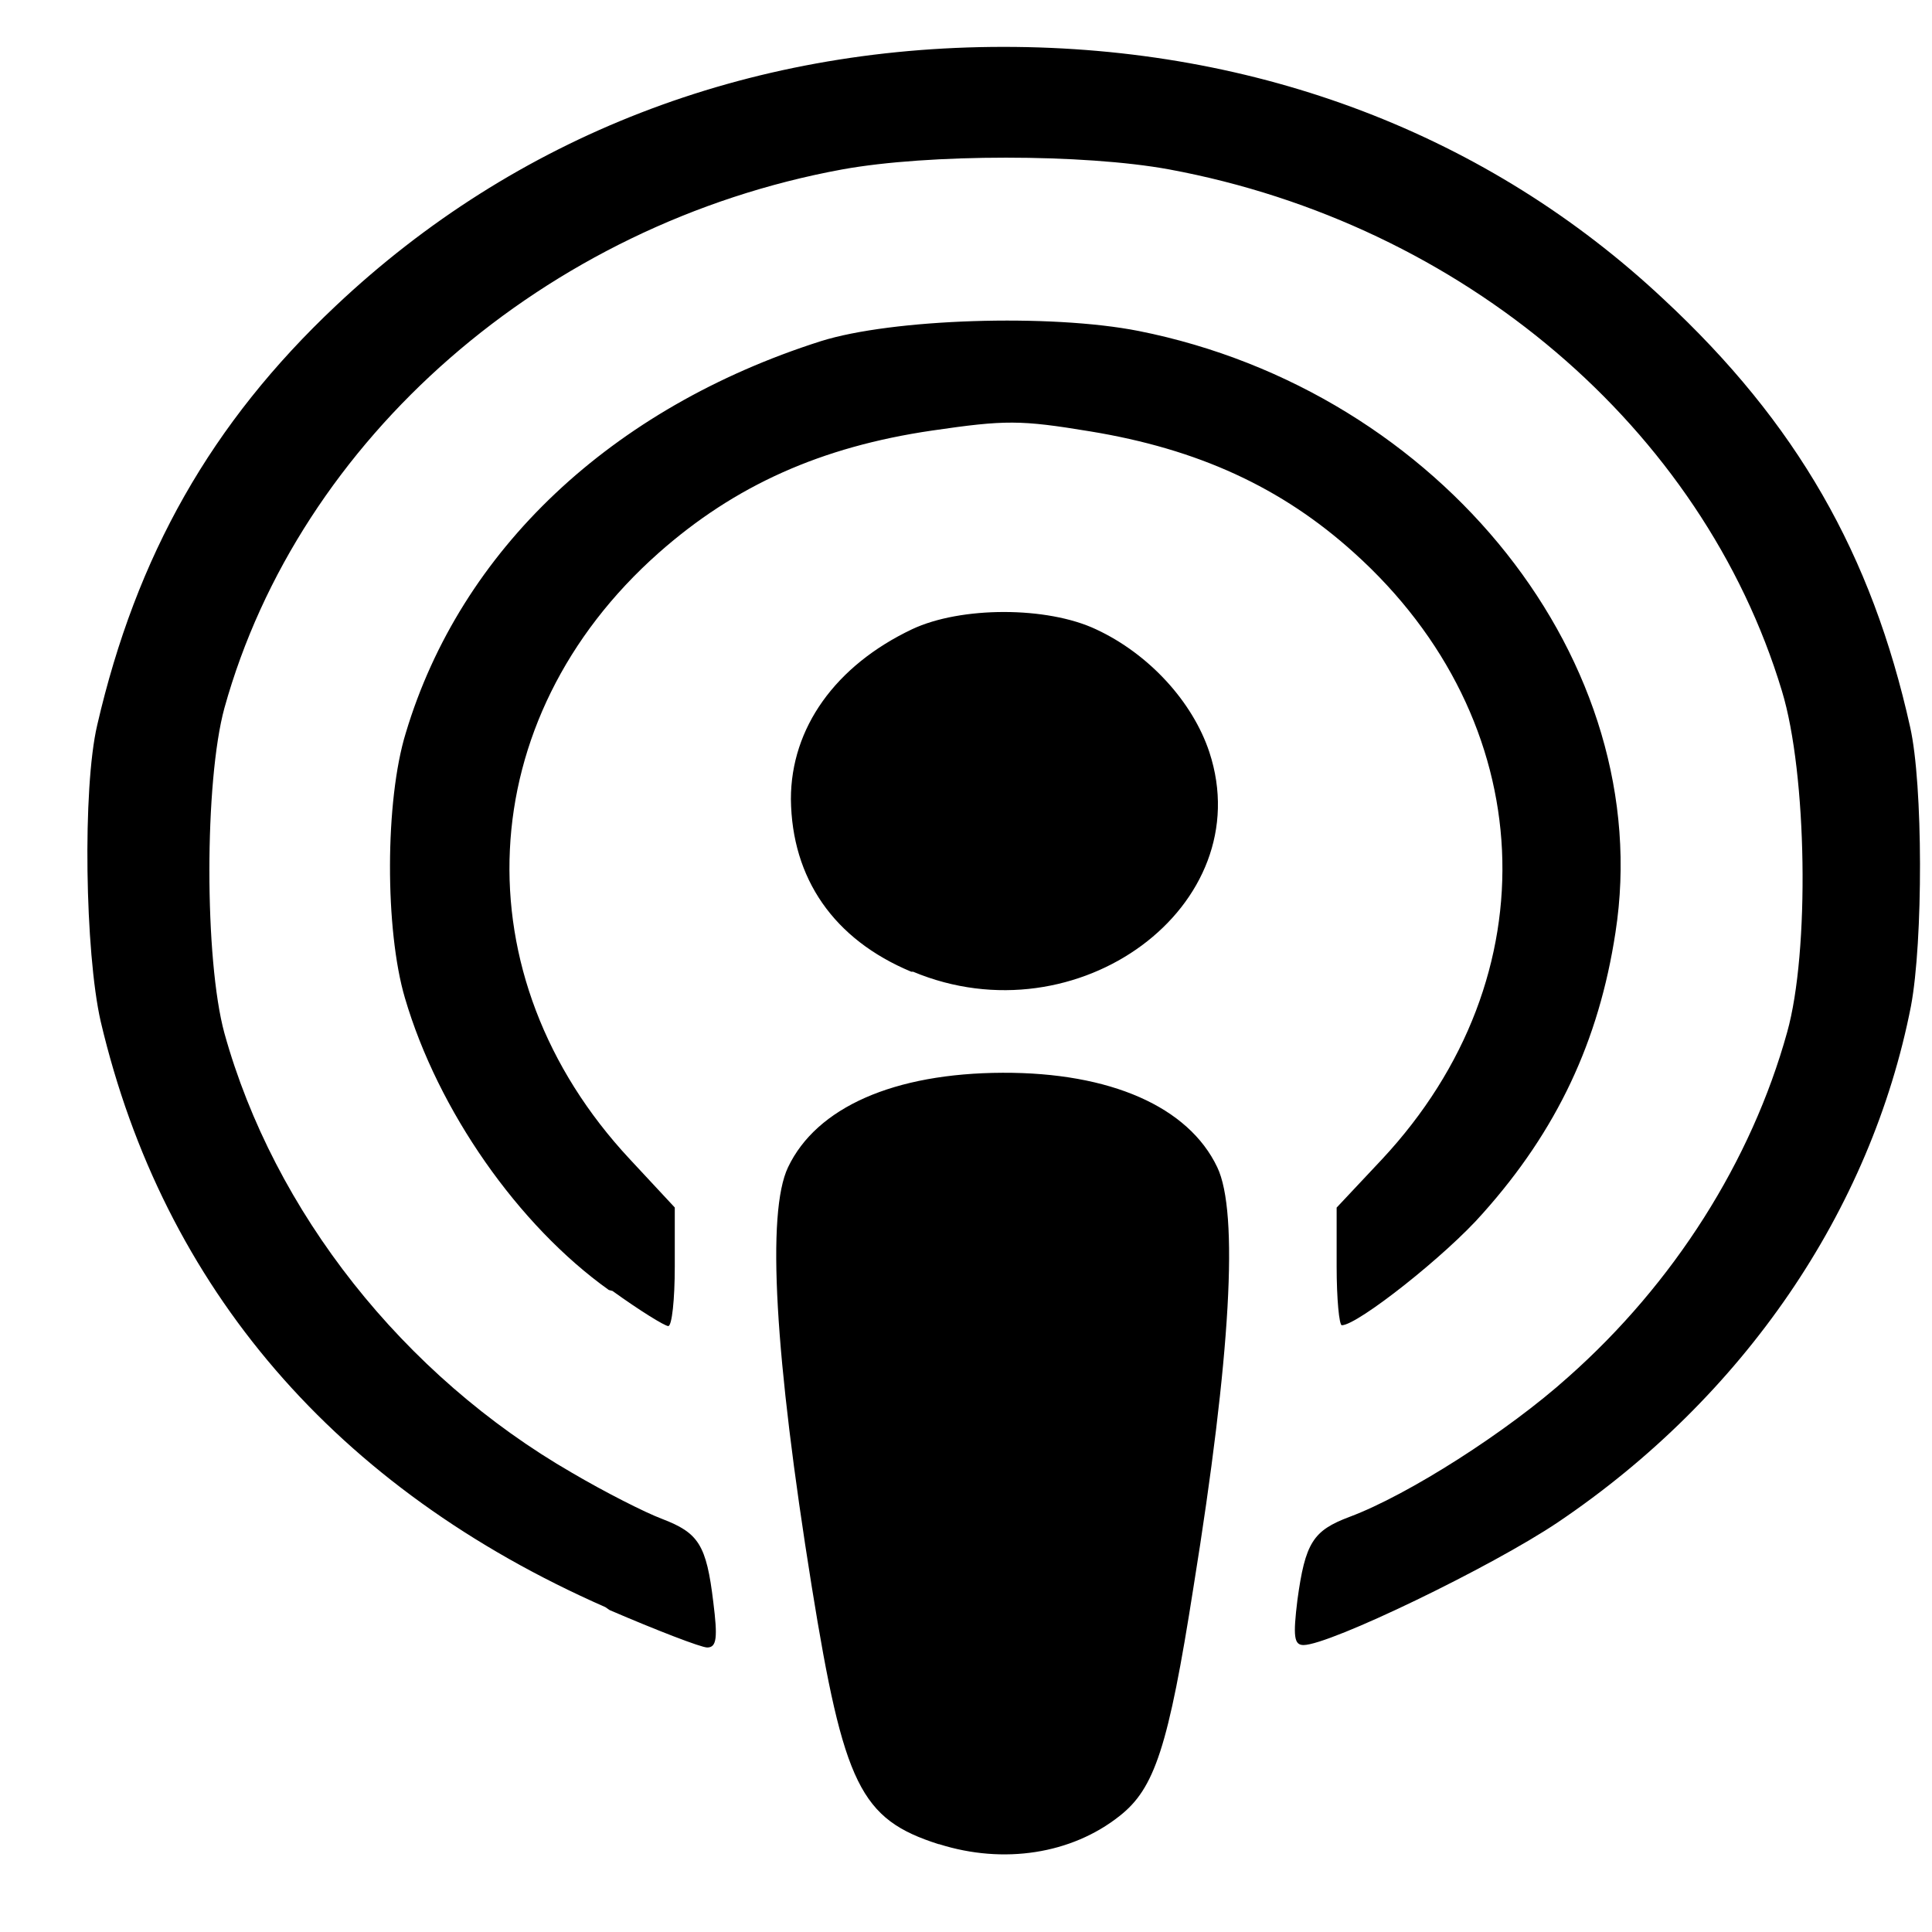 <svg width="50" height="50" viewBox="0 0 19 19" fill="none" xmlns="http://www.w3.org/2000/svg">
<path d="M9.23 18.136C8.462 17.891 8.298 17.557 7.983 15.603C7.618 13.331 7.537 11.925 7.75 11.479C8.031 10.889 8.793 10.554 9.86 10.55C10.919 10.546 11.688 10.884 11.971 11.479C12.184 11.924 12.104 13.331 11.738 15.603C11.49 17.19 11.353 17.591 11.009 17.86C10.538 18.233 9.869 18.337 9.235 18.136L9.23 18.136ZM5.953 15.805C3.304 14.64 1.607 12.668 0.99 10.044C0.836 9.367 0.81 7.752 0.956 7.131C1.341 5.463 2.078 4.16 3.304 3.006C5.07 1.341 7.341 0.461 9.87 0.461C12.373 0.461 14.636 1.325 16.359 2.941C17.67 4.16 18.407 5.45 18.785 7.15C18.913 7.715 18.913 9.258 18.793 9.895C18.399 11.906 17.148 13.738 15.322 14.97C14.67 15.409 13.076 16.178 12.819 16.178C12.725 16.178 12.716 16.09 12.759 15.737C12.836 15.17 12.913 15.052 13.273 14.917C13.848 14.702 14.825 14.08 15.424 13.541C16.462 12.621 17.224 11.418 17.575 10.153C17.798 9.363 17.772 7.607 17.524 6.795C16.744 4.211 14.387 2.202 11.498 1.666C10.658 1.512 9.132 1.512 8.284 1.666C5.361 2.202 2.944 4.311 2.207 6.963C2.01 7.684 2.01 9.44 2.207 10.161C2.695 11.916 3.964 13.526 5.627 14.485C5.952 14.676 6.347 14.876 6.51 14.937C6.87 15.075 6.947 15.19 7.015 15.757C7.058 16.102 7.05 16.202 6.955 16.202C6.895 16.202 6.457 16.033 5.995 15.834L5.953 15.805ZM5.987 12.686C5.096 12.05 4.307 10.922 3.982 9.814C3.785 9.146 3.785 7.874 3.991 7.207C4.531 5.407 6.013 4.012 8.07 3.356C8.773 3.134 10.333 3.084 11.198 3.255C14.181 3.849 16.298 6.521 15.887 9.171C15.724 10.239 15.312 11.116 14.584 11.931C14.225 12.343 13.35 13.033 13.196 13.033C13.17 13.033 13.145 12.772 13.145 12.455V11.876L13.591 11.401C15.271 9.601 15.15 7.086 13.316 5.436C12.605 4.794 11.783 4.416 10.719 4.242C10.034 4.129 9.888 4.129 9.168 4.234C8.075 4.394 7.228 4.773 6.477 5.438C4.634 7.071 4.514 9.599 6.194 11.4L6.636 11.875V12.458C6.636 12.78 6.608 13.041 6.572 13.041C6.538 13.041 6.29 12.888 6.024 12.696L5.987 12.686ZM8.961 9.556C8.199 9.238 7.787 8.64 7.778 7.859C7.778 7.158 8.216 6.546 8.97 6.188C9.45 5.962 10.298 5.962 10.779 6.189C11.302 6.432 11.73 6.904 11.893 7.396C12.391 8.908 10.599 10.233 8.979 9.556H8.961Z" fill="black"/>
</svg>
